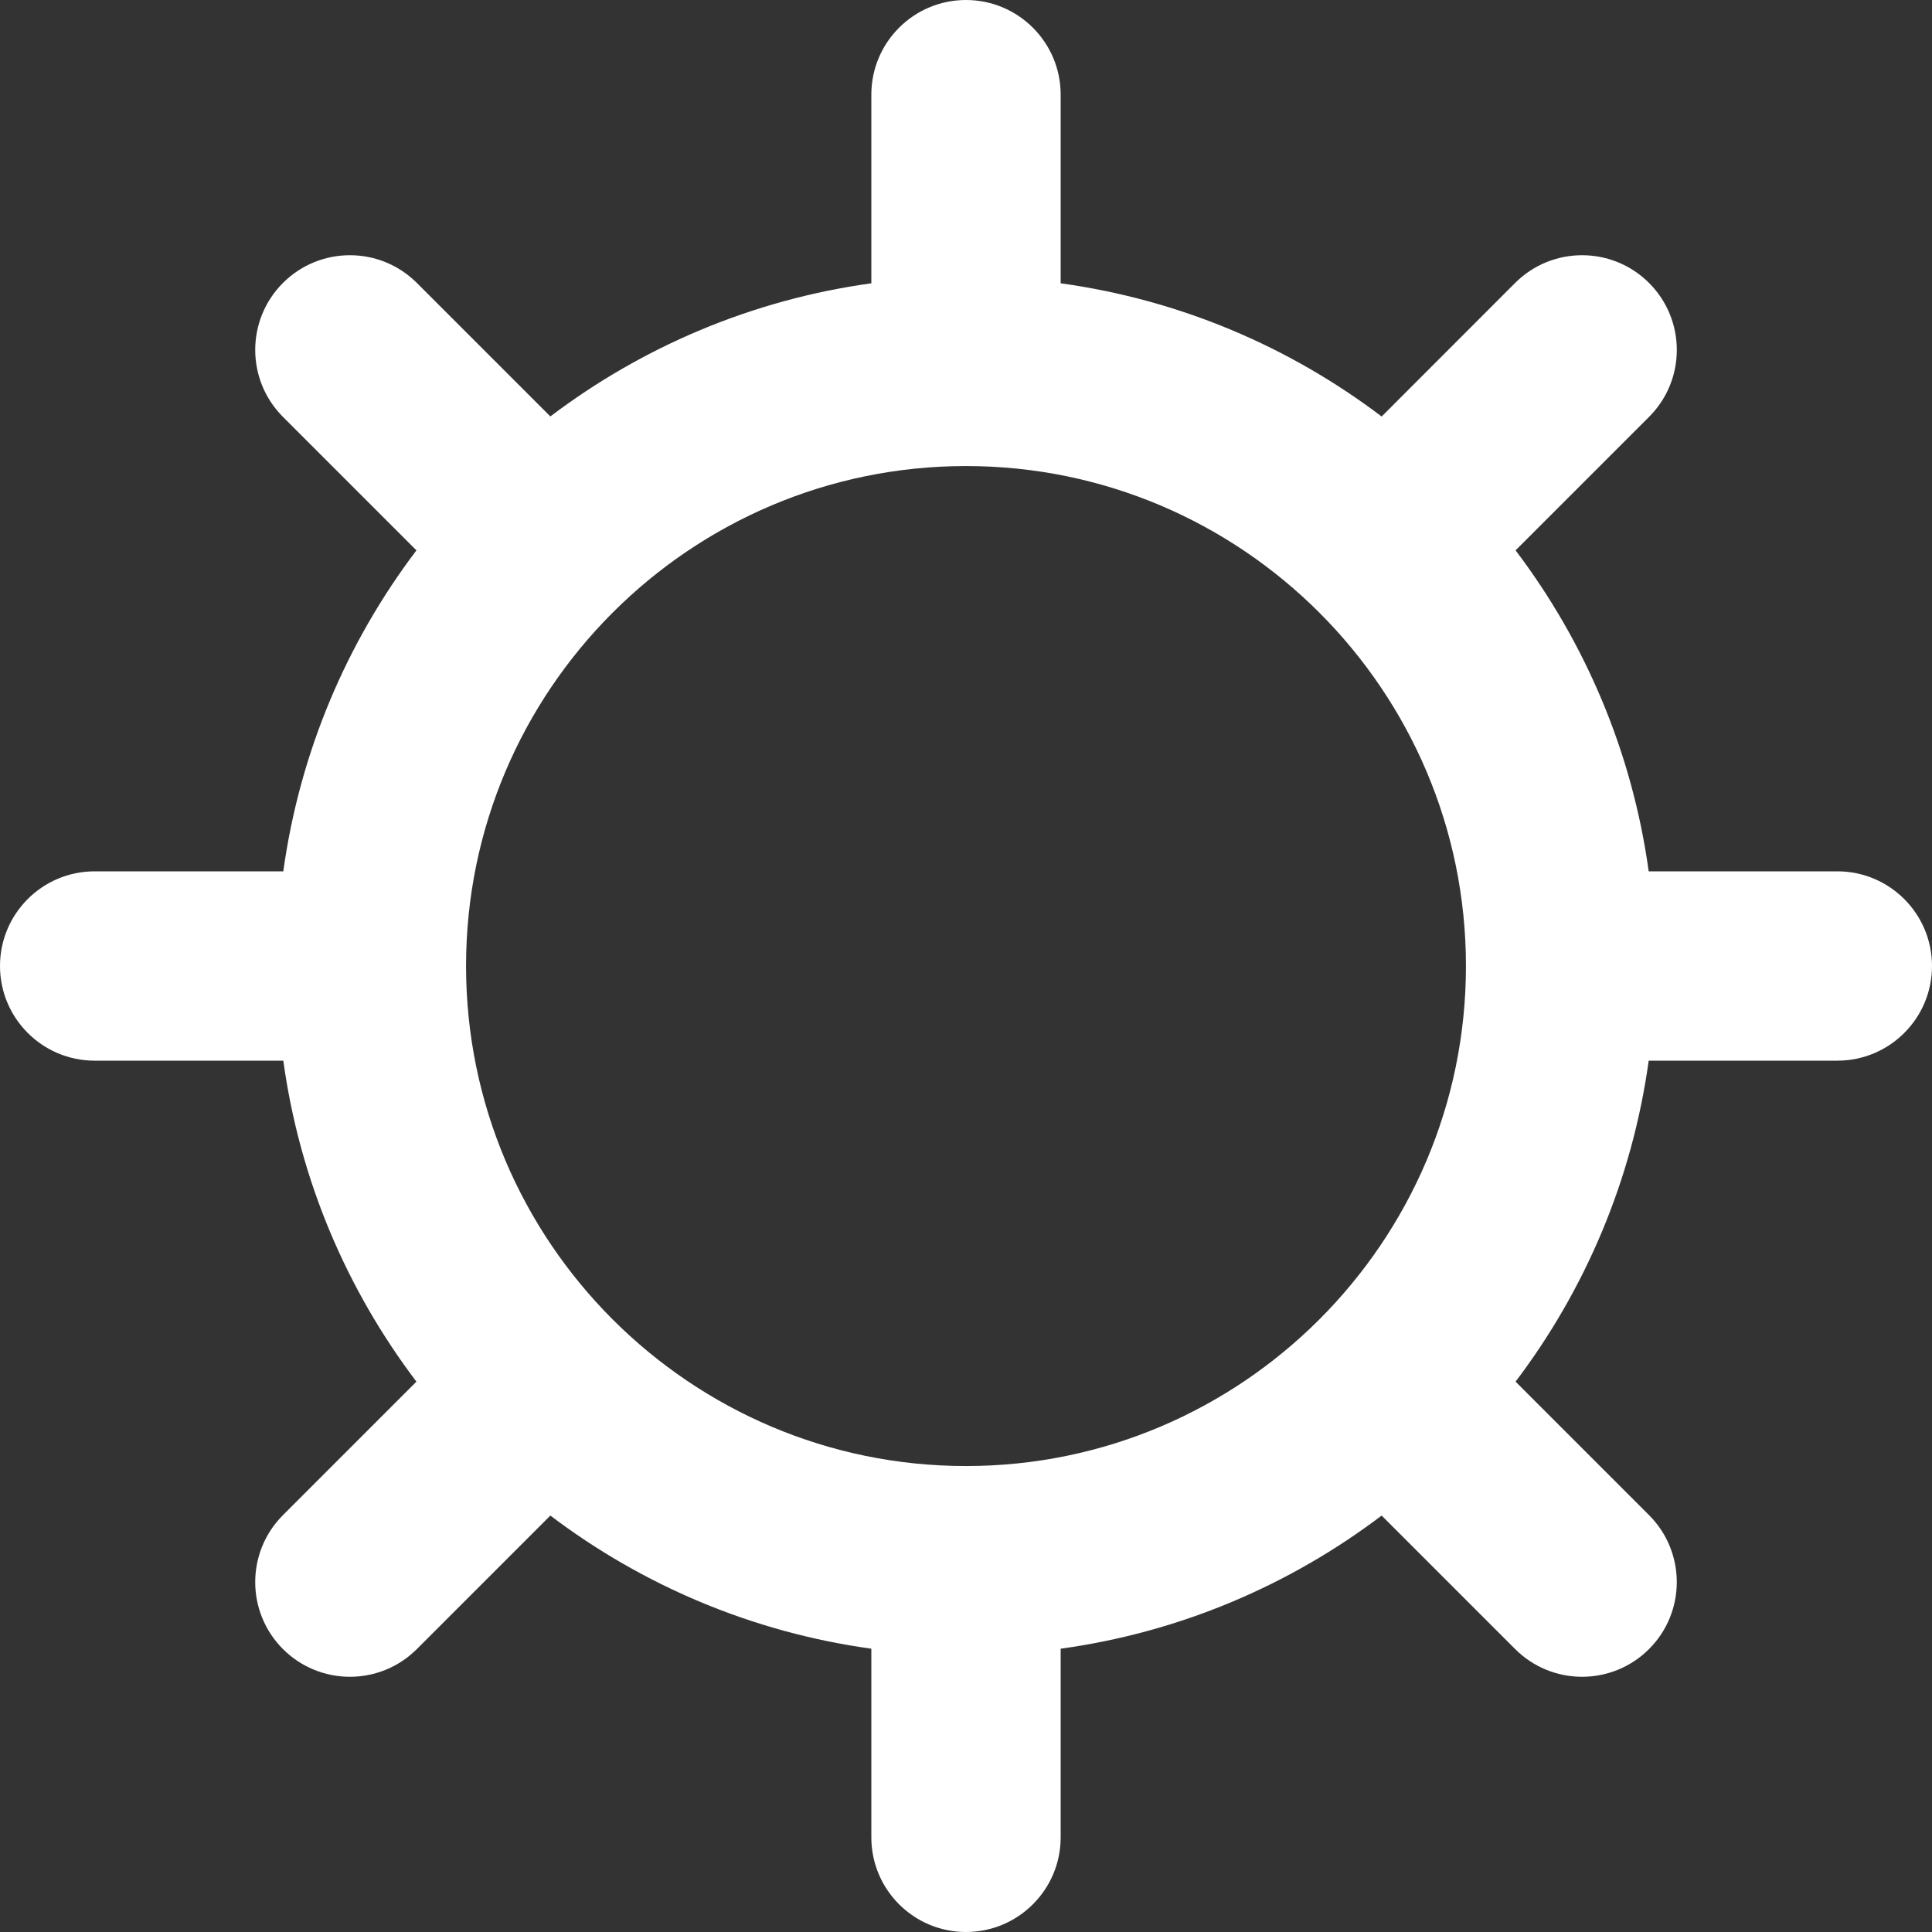 <svg xmlns="http://www.w3.org/2000/svg" width="22" height="22" fill="none" viewBox="0 0 22 22"><rect x="0" y="0" width="22" height="22" fill="#333333" stroke="none"/><path fill="#fff" d="M12.078 1.078C12.078 0.483 11.595 -4.54799e-07 11 -4.8083e-07C10.404 -5.06861e-07 9.922 0.483 9.922 1.078L9.922 3.226C8.562 3.414 7.313 3.95 6.267 4.742L4.747 3.222C4.325 2.801 3.643 2.801 3.222 3.222C2.801 3.643 2.801 4.326 3.222 4.747L4.742 6.267C3.95 7.313 3.414 8.562 3.226 9.922L1.078 9.922C0.483 9.922 -6.91193e-05 10.404 -6.91454e-05 11C-6.91714e-05 11.595 0.483 12.078 1.078 12.078L3.226 12.078C3.413 13.438 3.949 14.687 4.742 15.733L3.222 17.253C2.801 17.674 2.801 18.357 3.222 18.778C3.643 19.199 4.326 19.199 4.747 18.778L6.267 17.258C7.313 18.05 8.562 18.586 9.922 18.774L9.922 20.922C9.922 21.517 10.404 22 11 22C11.595 22 12.078 21.517 12.078 20.922L12.078 18.774C13.438 18.587 14.687 18.05 15.733 17.258L17.253 18.778C17.674 19.199 18.357 19.199 18.778 18.778C19.199 18.357 19.199 17.674 18.778 17.253L17.258 15.733C18.05 14.687 18.586 13.438 18.774 12.078L20.922 12.078C21.517 12.078 22 11.596 22 11C22 10.405 21.517 9.922 20.922 9.922L18.774 9.922C18.586 8.562 18.05 7.313 17.258 6.267L18.778 4.747C19.2 4.326 19.199 3.643 18.778 3.222C18.357 2.801 17.674 2.801 17.253 3.222L15.733 4.743C14.687 3.95 13.438 3.414 12.078 3.226L12.078 1.078L12.078 1.078ZM16.693 11C16.693 14.14 14.139 16.694 11 16.694C7.861 16.694 5.307 14.14 5.307 11C5.307 7.861 7.861 5.307 11 5.307C14.139 5.307 16.693 7.861 16.693 11Z"/></svg>